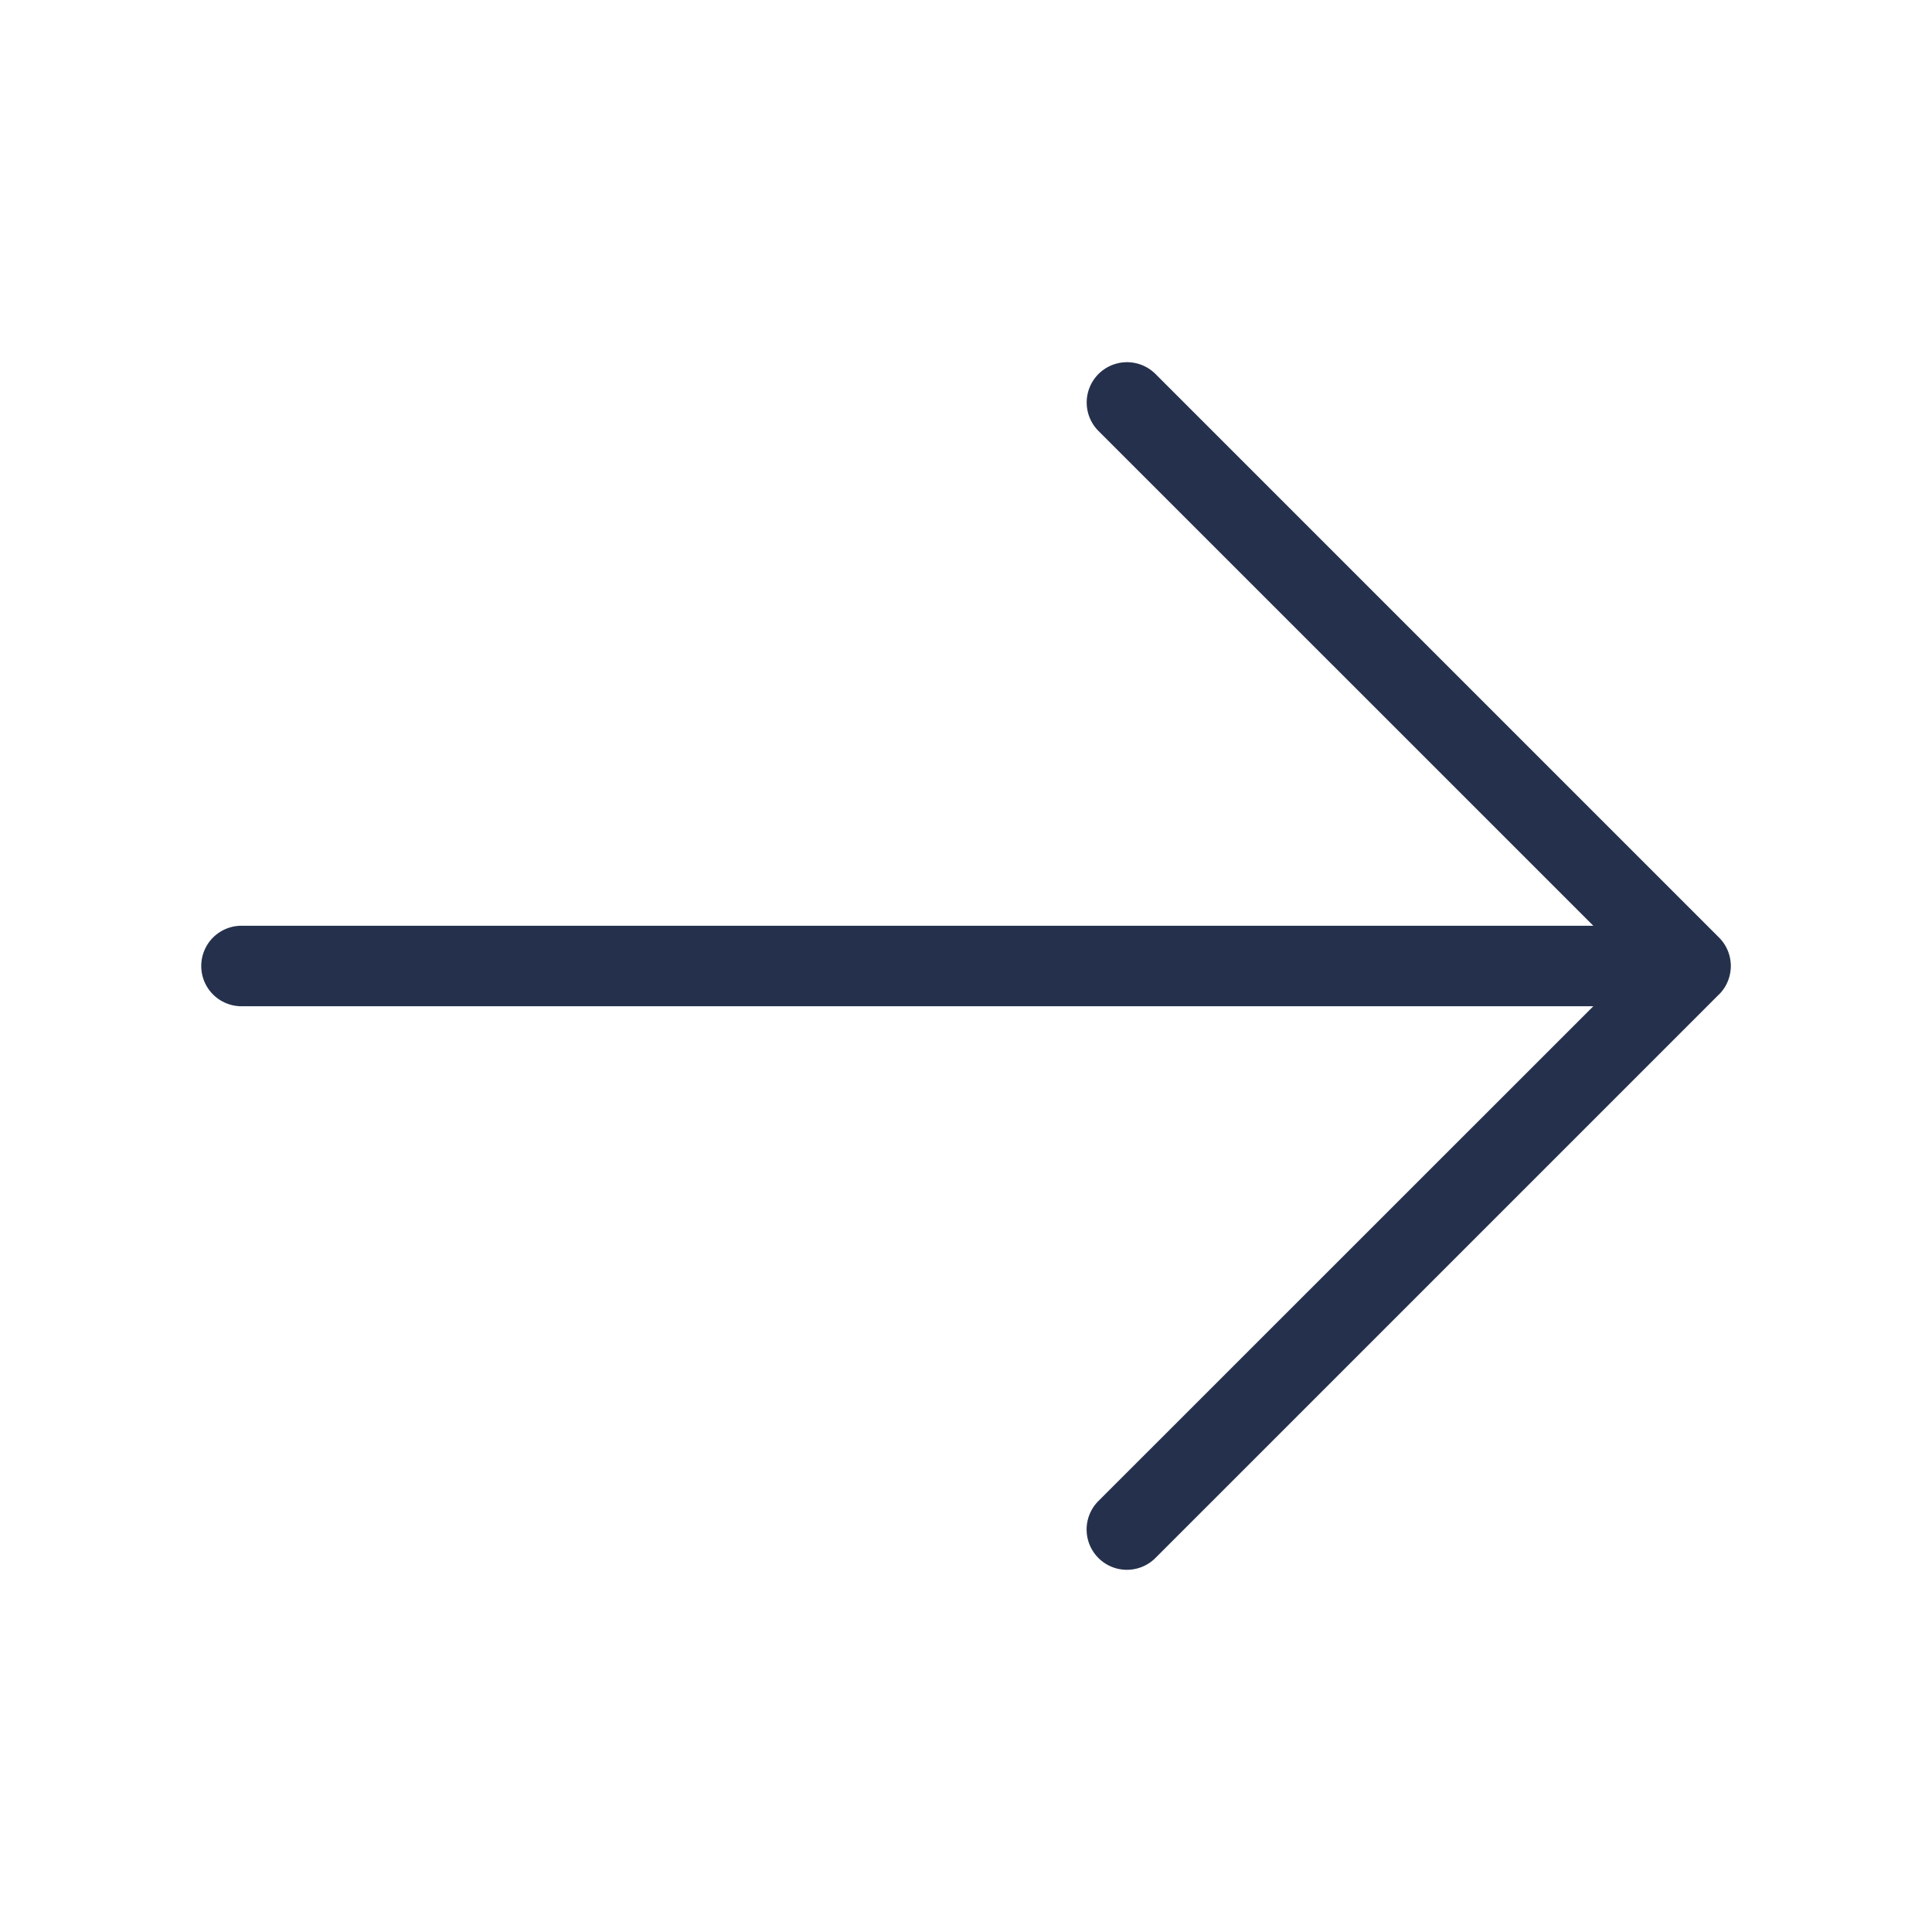<svg id="Layer" xmlns="http://www.w3.org/2000/svg" viewBox="0 0 24 24"><defs><style>.cls-1{fill:#25314c;}</style></defs><path id="arrow-right" class="cls-1" d="M21.353,12.354l-7,7a.5.5,0,0,1-.708-.708L19.793,12.5H3a.5.5,0,0,1,0-1H19.793L13.646,5.354a.5.5,0,0,1,.708-.708l7,7a.5.5,0,0,1,0,.708Z"/></svg>